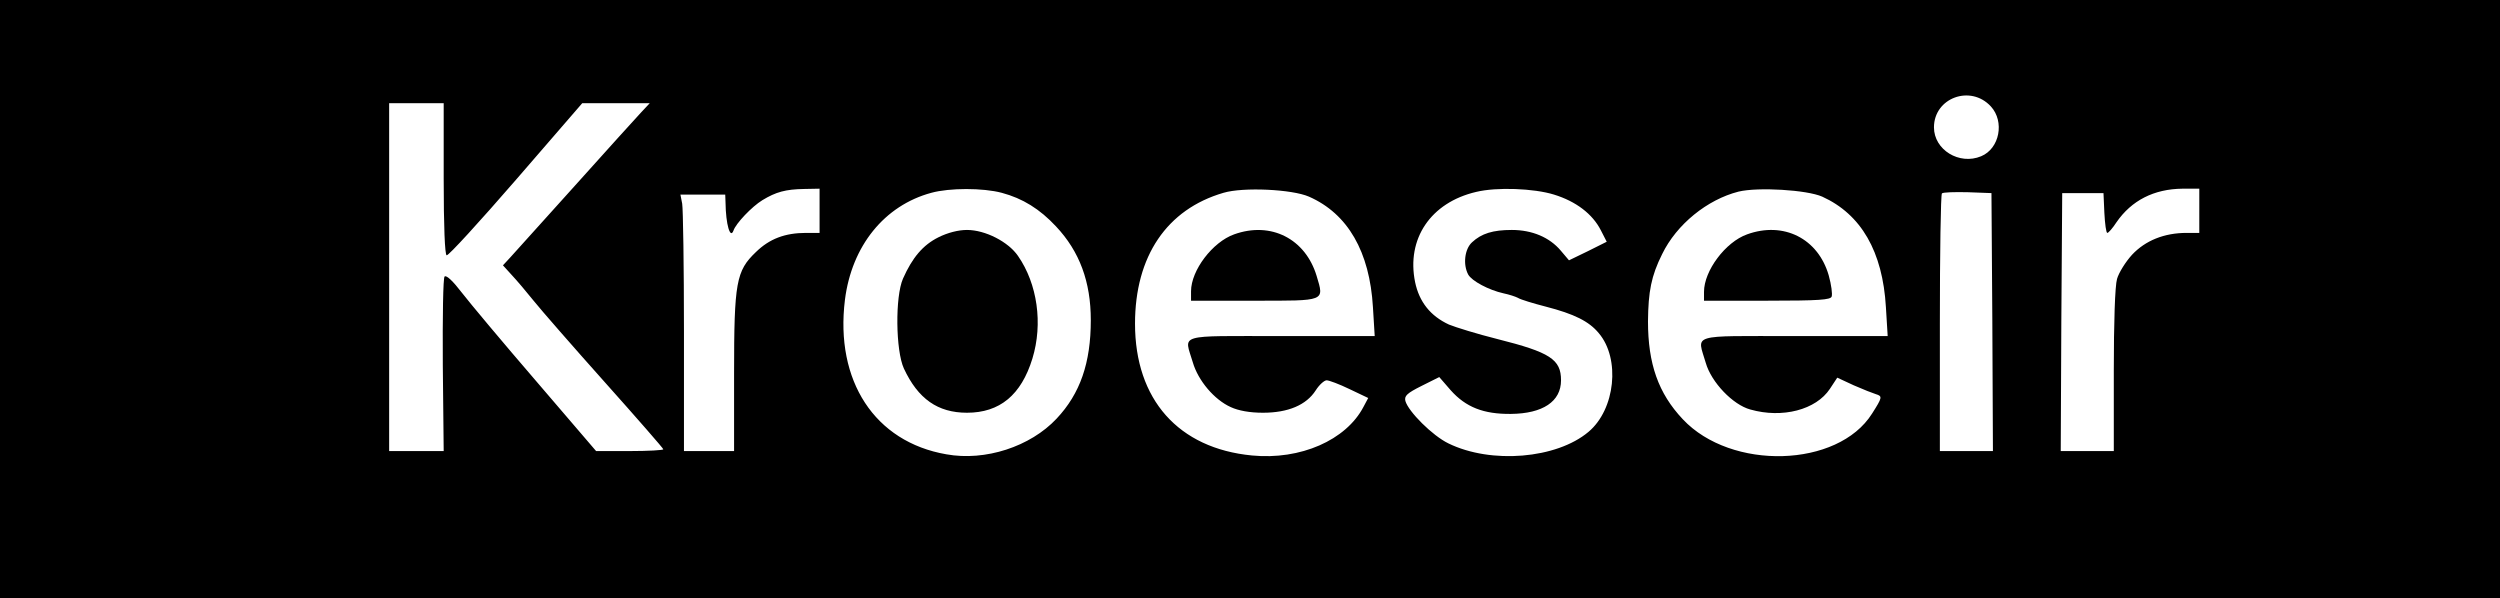<?xml version="1.0" standalone="no"?>
<!DOCTYPE svg PUBLIC "-//W3C//DTD SVG 20010904//EN"
 "http://www.w3.org/TR/2001/REC-SVG-20010904/DTD/svg10.dtd">
<svg version="1.0" xmlns="http://www.w3.org/2000/svg"
 width="848pt" height="203pt" viewBox="0 0 848 203"
 preserveAspectRatio="xMidYMid meet">

<g transform="translate(0,203) scale(0.1,-0.1)"
fill="#000000" stroke="none">
<path d="M0 1015 l0 -1015 4240 0 4240 0 0 1015 0 1015 -4240 0 -4240 0 0
-1015z m6753 654 c47 -51 30 -143 -33 -169 -74 -31 -160 22 -160 98 0 100 124
146 193 71z m-5248 -246 c0 -162 4 -257 10 -259 6 -2 111 113 235 256 l225
260 114 0 115 0 -30 -32 c-17 -18 -118 -130 -224 -248 -106 -118 -205 -227
-219 -243 l-25 -27 30 -33 c16 -17 50 -57 74 -87 24 -30 133 -155 242 -277
109 -122 198 -224 198 -227 0 -3 -51 -6 -114 -6 l-114 0 -204 238 c-112 130
-225 265 -252 300 -29 38 -52 60 -58 54 -5 -5 -7 -134 -6 -300 l3 -292 -92 0
-93 0 0 590 0 590 93 0 92 0 0 -257z m1275 -108 l0 -75 -46 0 c-71 0 -124 -20
-170 -65 -67 -64 -74 -102 -74 -412 l0 -263 -85 0 -85 0 0 404 c0 222 -3 418
-6 435 l-6 31 76 0 76 0 1 -27 c1 -75 16 -125 27 -95 8 24 62 81 98 103 46 28
79 37 142 38 l52 1 0 -75z m618 61 c71 -19 129 -55 184 -114 80 -85 118 -188
118 -318 0 -145 -36 -249 -116 -334 -89 -95 -242 -145 -374 -121 -243 42 -378
249 -344 524 23 183 134 320 293 363 62 17 175 17 239 0z m1042 -13 c132 -58
206 -187 217 -375 l6 -98 -317 0 c-359 0 -329 9 -300 -89 18 -62 73 -127 129
-152 26 -12 64 -19 109 -19 85 0 147 26 179 76 12 19 29 34 37 34 8 0 43 -13
78 -30 l63 -30 -16 -30 c-59 -113 -214 -181 -378 -165 -250 24 -397 190 -397
447 0 229 108 388 300 444 67 20 233 12 290 -13z m831 7 c75 -23 131 -66 159
-121 l20 -39 -64 -32 -64 -31 -28 33 c-38 45 -97 70 -166 70 -64 0 -103 -12
-135 -42 -25 -23 -31 -75 -13 -109 12 -22 70 -53 120 -64 19 -4 41 -11 50 -16
8 -5 50 -18 93 -29 97 -25 147 -50 180 -90 74 -87 56 -259 -35 -335 -108 -91
-330 -110 -475 -39 -54 26 -136 108 -146 144 -4 17 5 26 55 51 l60 30 39 -45
c51 -57 111 -81 204 -80 108 1 170 42 170 114 0 71 -37 95 -216 140 -68 17
-142 40 -164 49 -63 29 -101 77 -115 144 -30 147 53 270 207 306 70 17 196 12
264 -9z m910 -7 c132 -60 205 -186 216 -375 l6 -98 -317 0 c-359 0 -329 9
-300 -91 19 -66 92 -142 151 -158 109 -31 223 -1 270 70 l25 38 56 -26 c32
-14 65 -27 75 -30 23 -7 22 -11 -13 -66 -116 -184 -478 -194 -642 -19 -83 88
-118 188 -118 332 1 101 11 154 48 228 49 101 153 185 259 212 66 16 232 6
284 -17z m1279 -48 l0 -75 -43 0 c-76 0 -140 -26 -185 -74 -22 -24 -45 -61
-51 -82 -7 -23 -11 -149 -11 -311 l0 -273 -90 0 -90 0 2 438 3 437 70 0 70 0
3 -67 c2 -38 6 -68 10 -68 4 0 18 16 31 36 51 74 127 113 224 114 l57 0 0 -75z
m-702 -377 l2 -438 -90 0 -90 0 0 433 c0 239 3 437 7 441 4 4 43 5 88 4 l80
-3 3 -437z"/>
<path d="M3183 1225 c-52 -26 -88 -68 -120 -140 -27 -61 -25 -244 3 -305 48
-103 115 -150 214 -150 111 0 184 60 222 184 36 118 17 253 -49 348 -33 48
-111 88 -173 88 -29 0 -65 -9 -97 -25z"/>
<path d="M4186 1235 c-73 -26 -146 -122 -146 -193 l0 -32 214 0 c244 0 238 -3
212 84 -38 126 -155 186 -280 141z"/>
<path d="M5926 1235 c-73 -26 -146 -123 -146 -195 l0 -30 214 0 c177 0 215 3
219 14 3 8 -1 40 -10 72 -36 125 -153 184 -277 139z"/>
</g>
</svg>
